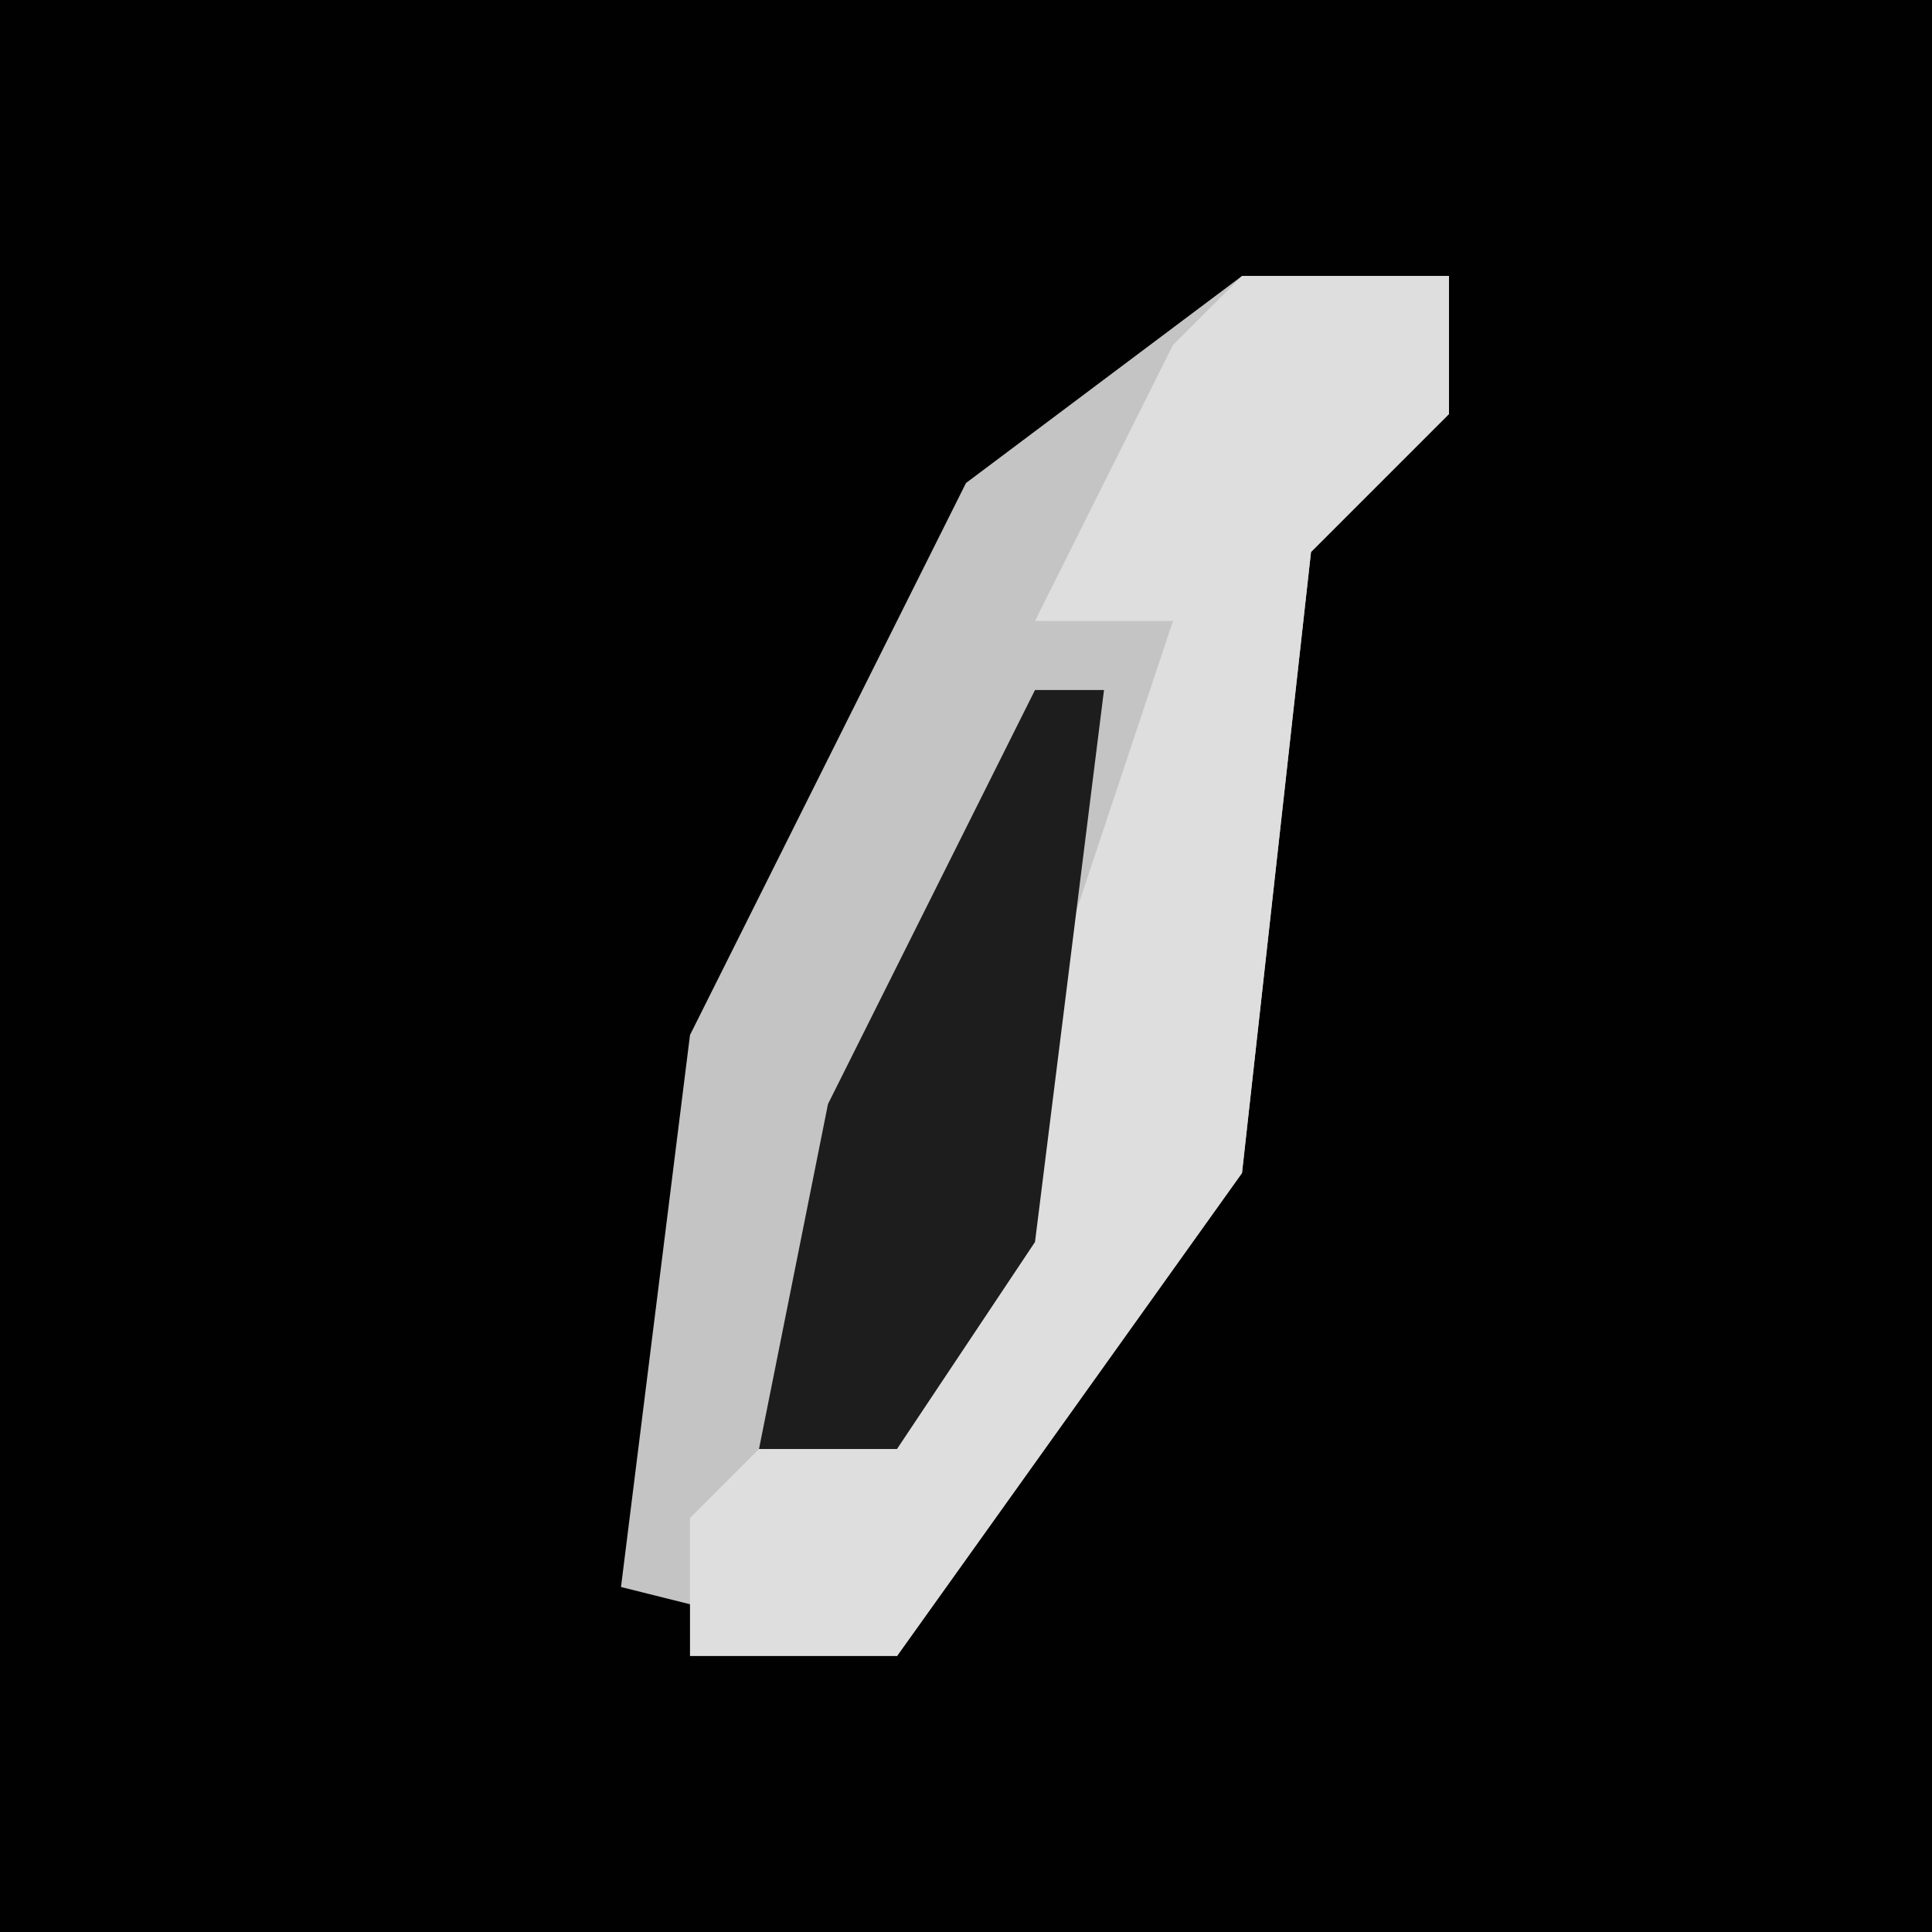 <?xml version="1.0" encoding="UTF-8"?>
<svg version="1.1" xmlns="http://www.w3.org/2000/svg" width="28" height="28">
<path d="M0,0 L28,0 L28,28 L0,28 Z " fill="#010101" transform="translate(0,0)"/>
<path d="M0,0 L3,0 L3,2 L1,4 L0,13 L-5,20 L-9,19 L-8,11 L-4,3 Z " fill="#C4C4C4" transform="translate(18,4)"/>
<path d="M0,0 L3,0 L3,2 L1,4 L0,13 L-5,20 L-8,20 L-8,18 L-4,14 L-1,5 L-3,5 L-1,1 Z " fill="#DEDEDE" transform="translate(18,4)"/>
<path d="M0,0 L1,0 L0,8 L-2,11 L-4,11 L-3,6 Z " fill="#1D1D1D" transform="translate(15,10)"/>
</svg>
